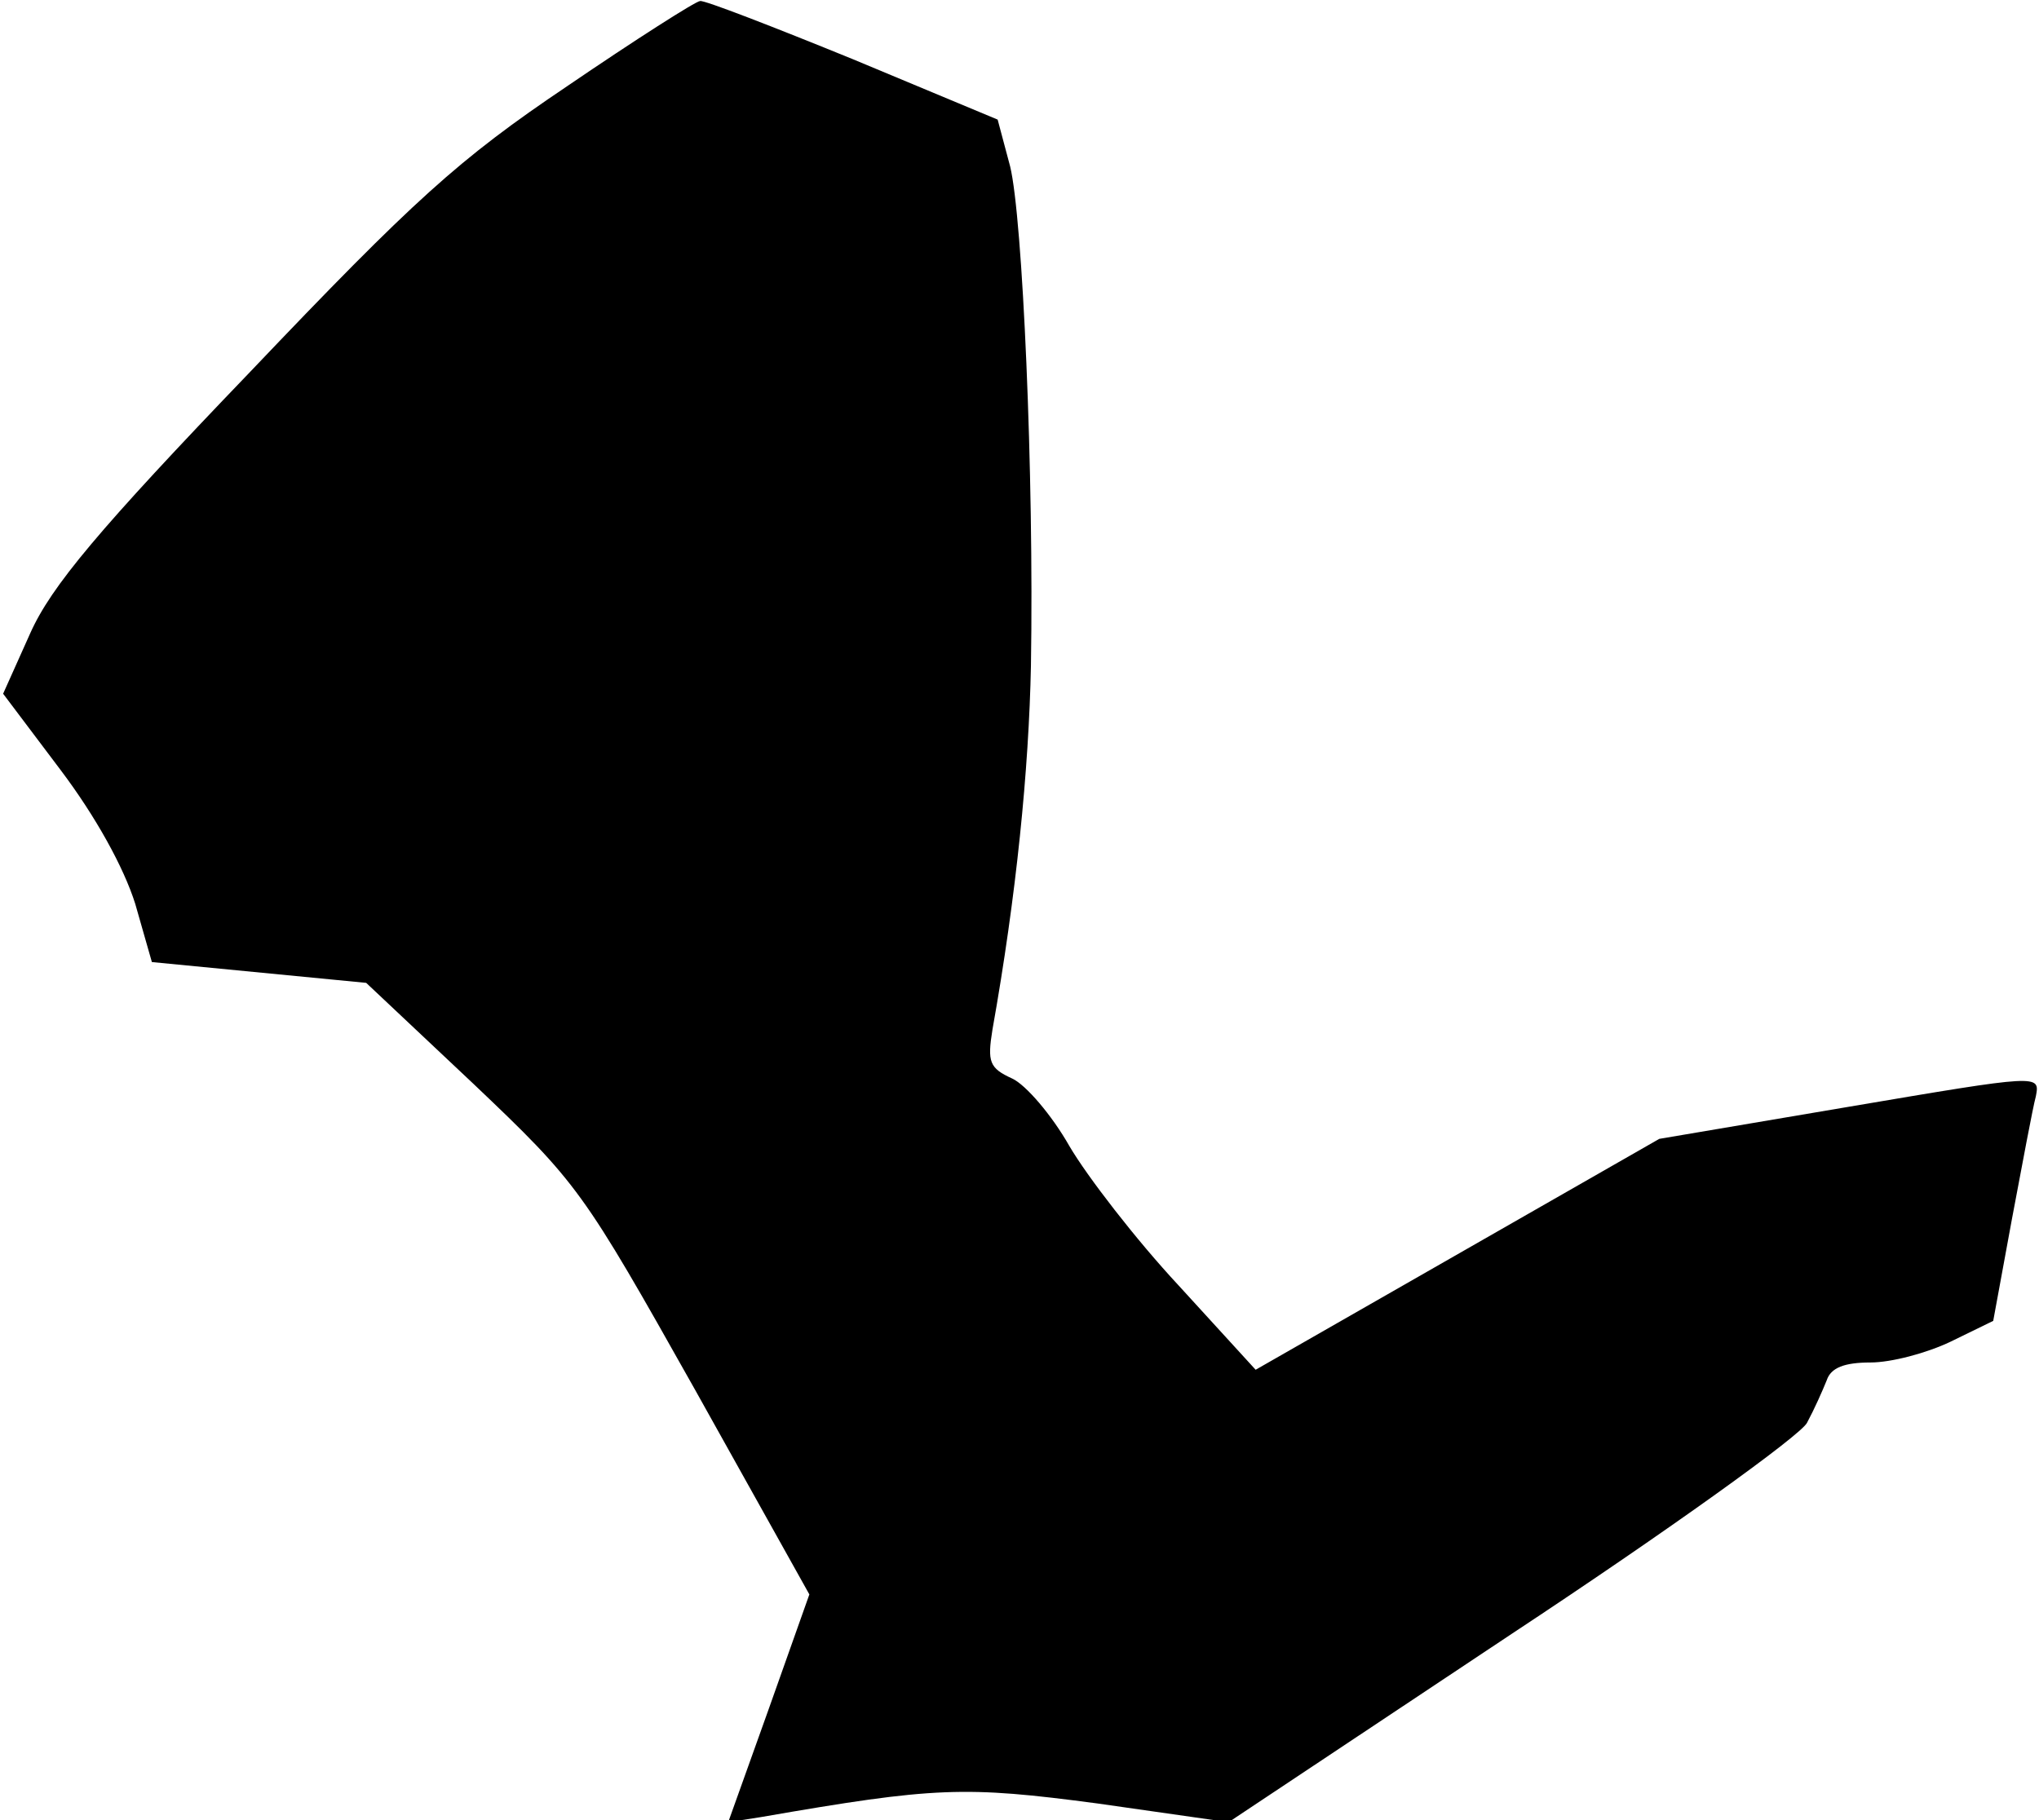 <?xml version="1.0" standalone="no"?>
<!DOCTYPE svg PUBLIC "-//W3C//DTD SVG 20010904//EN"
 "http://www.w3.org/TR/2001/REC-SVG-20010904/DTD/svg10.dtd">
<svg version="1.0" xmlns="http://www.w3.org/2000/svg"
 width="196pt" height="175pt" viewBox="0 0 196 175"
 preserveAspectRatio="xMidYMid meet">
<g transform="translate(0,175) scale(0.1,-0.1)"
fill="#000000" stroke="none">
<path fill="#000000" stroke="none" d="M545 1667 c-104 -70 -147 -109 -305
-275 -145 -151 -191 -206 -211 -251 l-26 -58 55 -73 c34 -45 61 -94 72 -129
l16 -56 103 -10 103 -10 103 -97 c101 -96 105 -102 213 -294 l110 -197 -39
-110 -39 -109 32 5 c167 29 195 30 323 13 l126 -18 272 181 c150 99 278 191
284 203 7 13 15 31 19 41 4 12 17 17 42 17 20 0 54 9 77 20 l41 20 18 98 c10
53 20 107 23 118 4 21 4 21 -179 -10 l-183 -31 -194 -111 -194 -111 -74 81
c-41 44 -88 105 -105 134 -17 30 -42 59 -55 65 -22 10 -24 16 -19 47 23 129
35 250 37 350 3 184 -8 431 -20 480 l-12 45 -139 58 c-76 31 -143 57 -147 56
-4 0 -62 -37 -128 -82z"/>
</g>
</svg>
